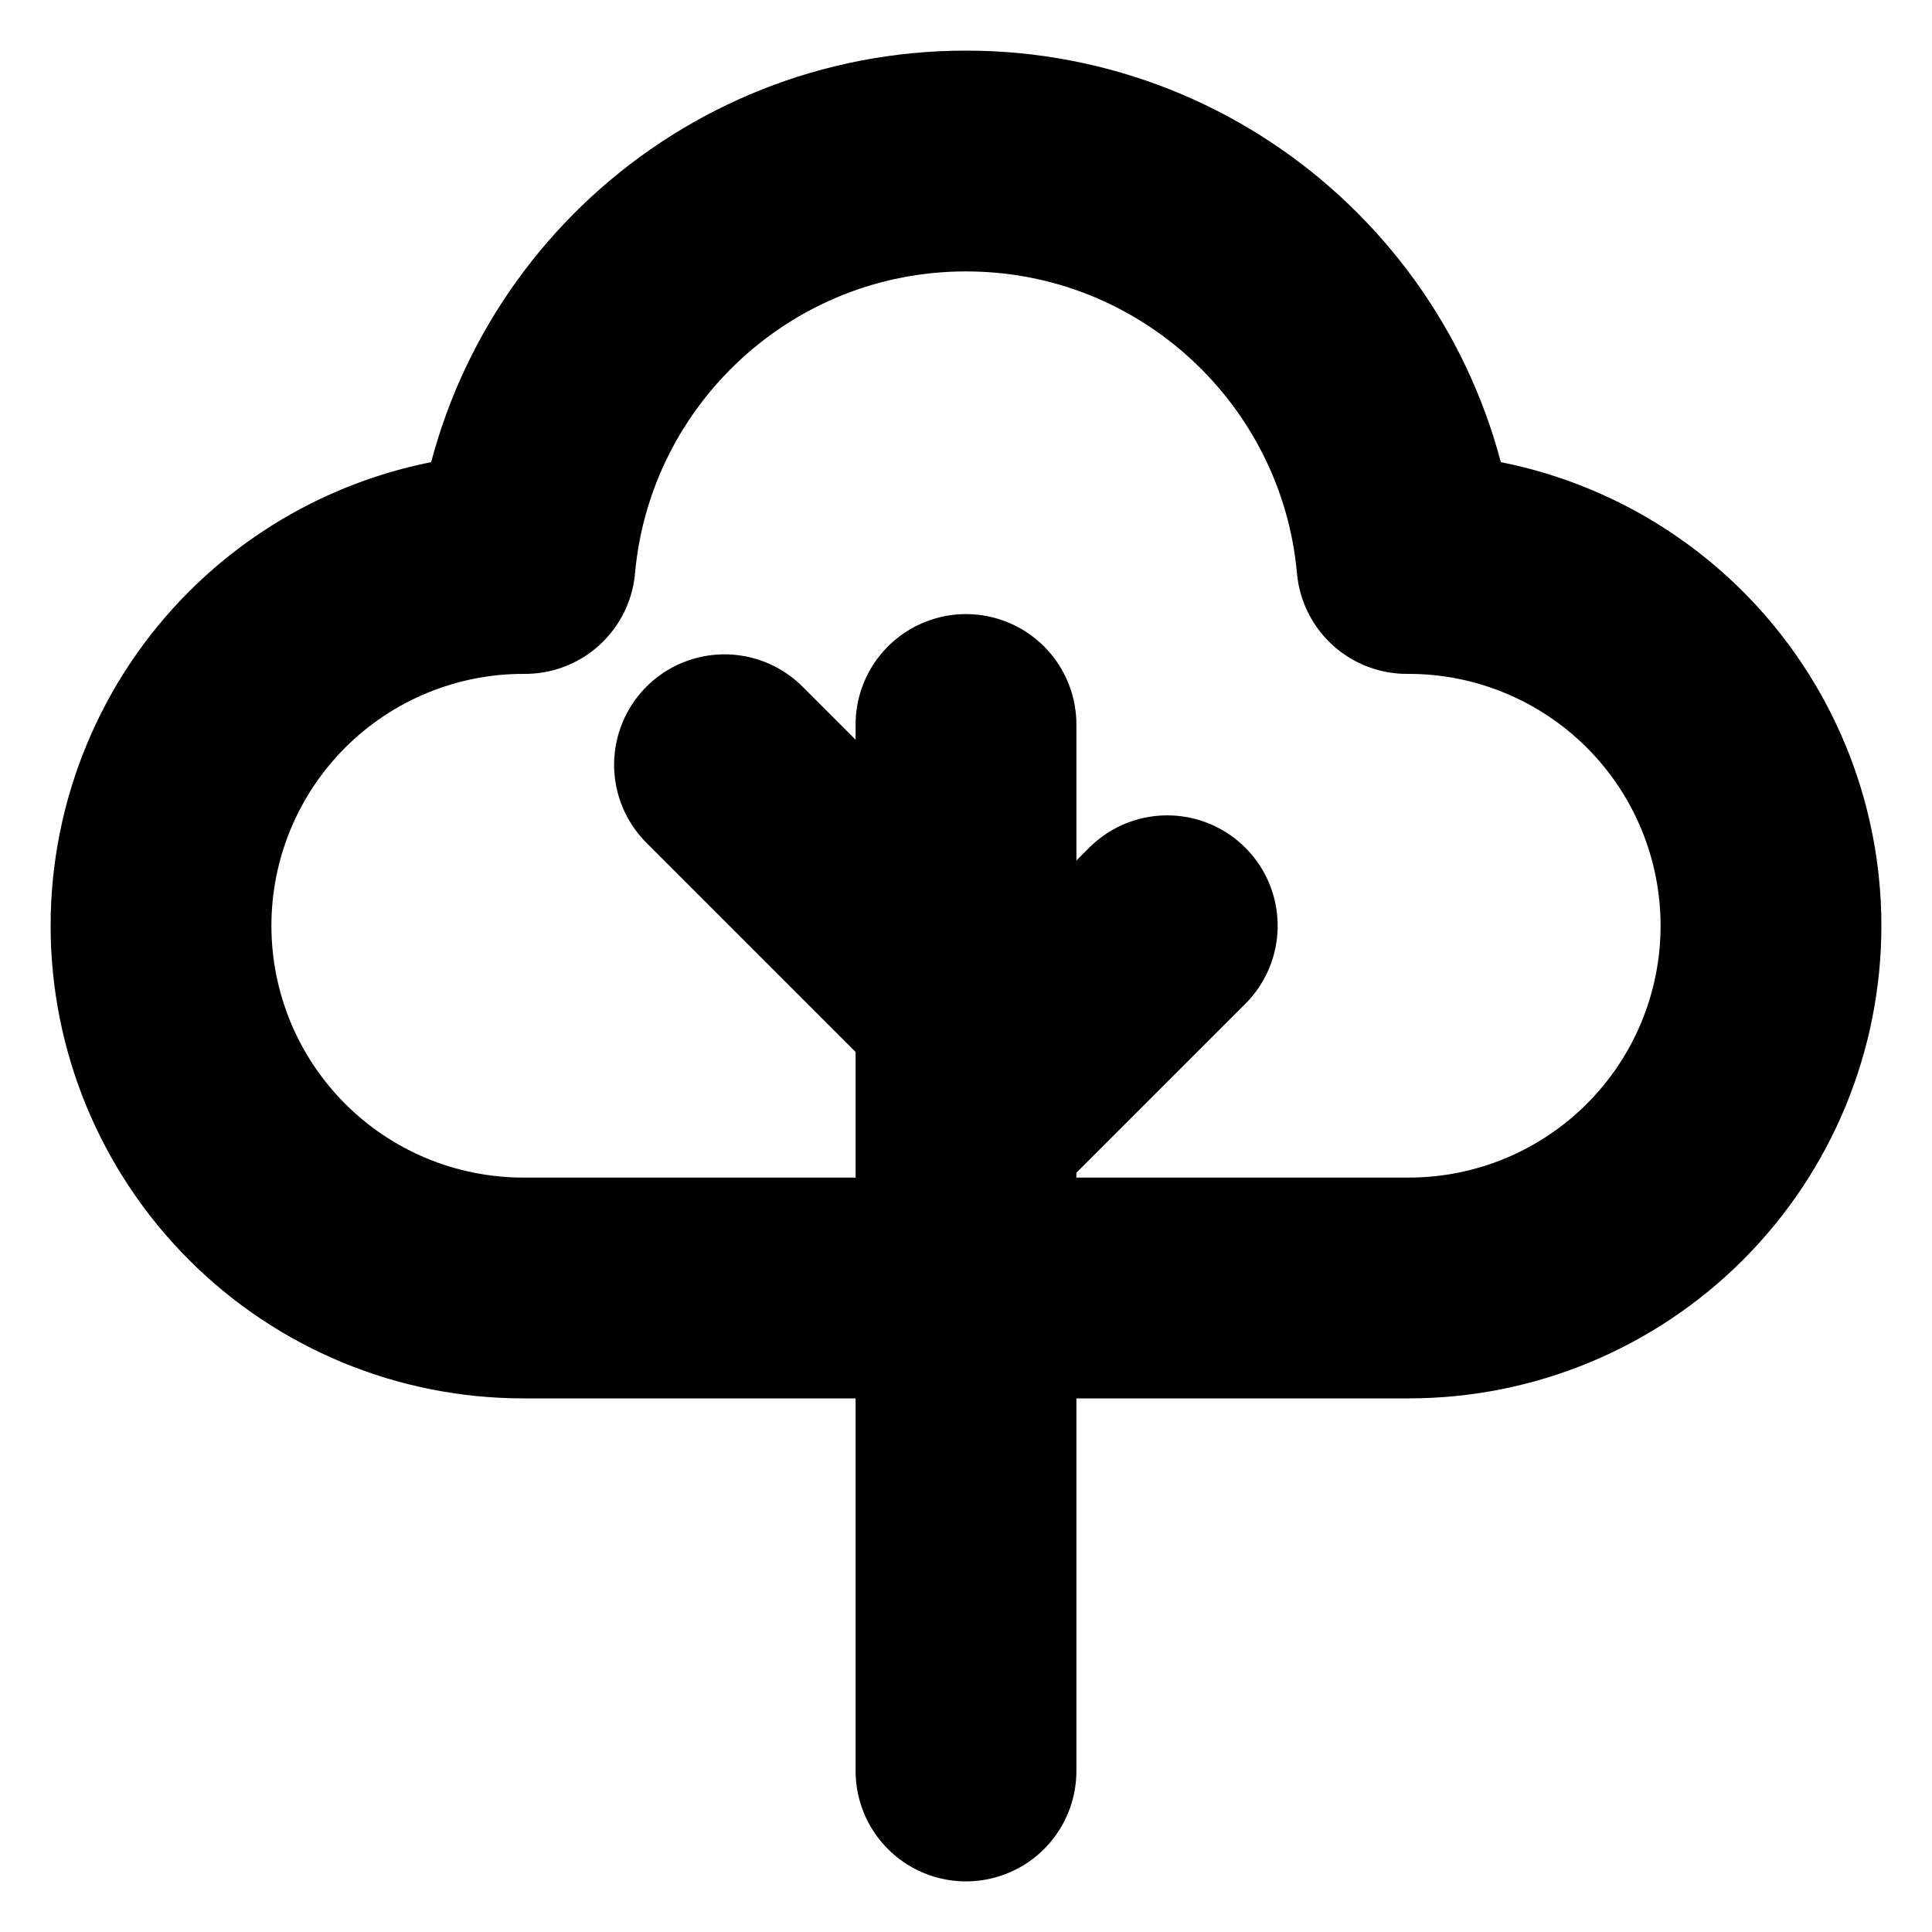 <svg width="35" height="35" viewBox="0 0 35 35" fill="none" xmlns="http://www.w3.org/2000/svg">
<path d="M17.5 32.083V13.125M9.512 10.208C9.88 6.12 13.316 2.917 17.5 2.917C21.684 2.917 25.12 6.12 25.488 10.208H25.521C27.261 10.208 28.93 10.9 30.161 12.13C31.392 13.361 32.083 15.03 32.083 16.771C32.083 18.511 31.392 20.18 30.161 21.411C28.93 22.642 27.261 23.333 25.521 23.333H9.479C7.739 23.333 6.069 22.642 4.839 21.411C3.608 20.18 2.917 18.511 2.917 16.771C2.917 15.03 3.608 13.361 4.839 12.13C6.069 10.9 7.739 10.208 9.479 10.208H9.512ZM17.5 20.417L21.146 16.771L17.5 20.417ZM17.5 18.229L13.125 13.854L17.5 18.229Z" stroke="black" stroke-width="4" stroke-linecap="round" stroke-linejoin="round"/>
</svg>
